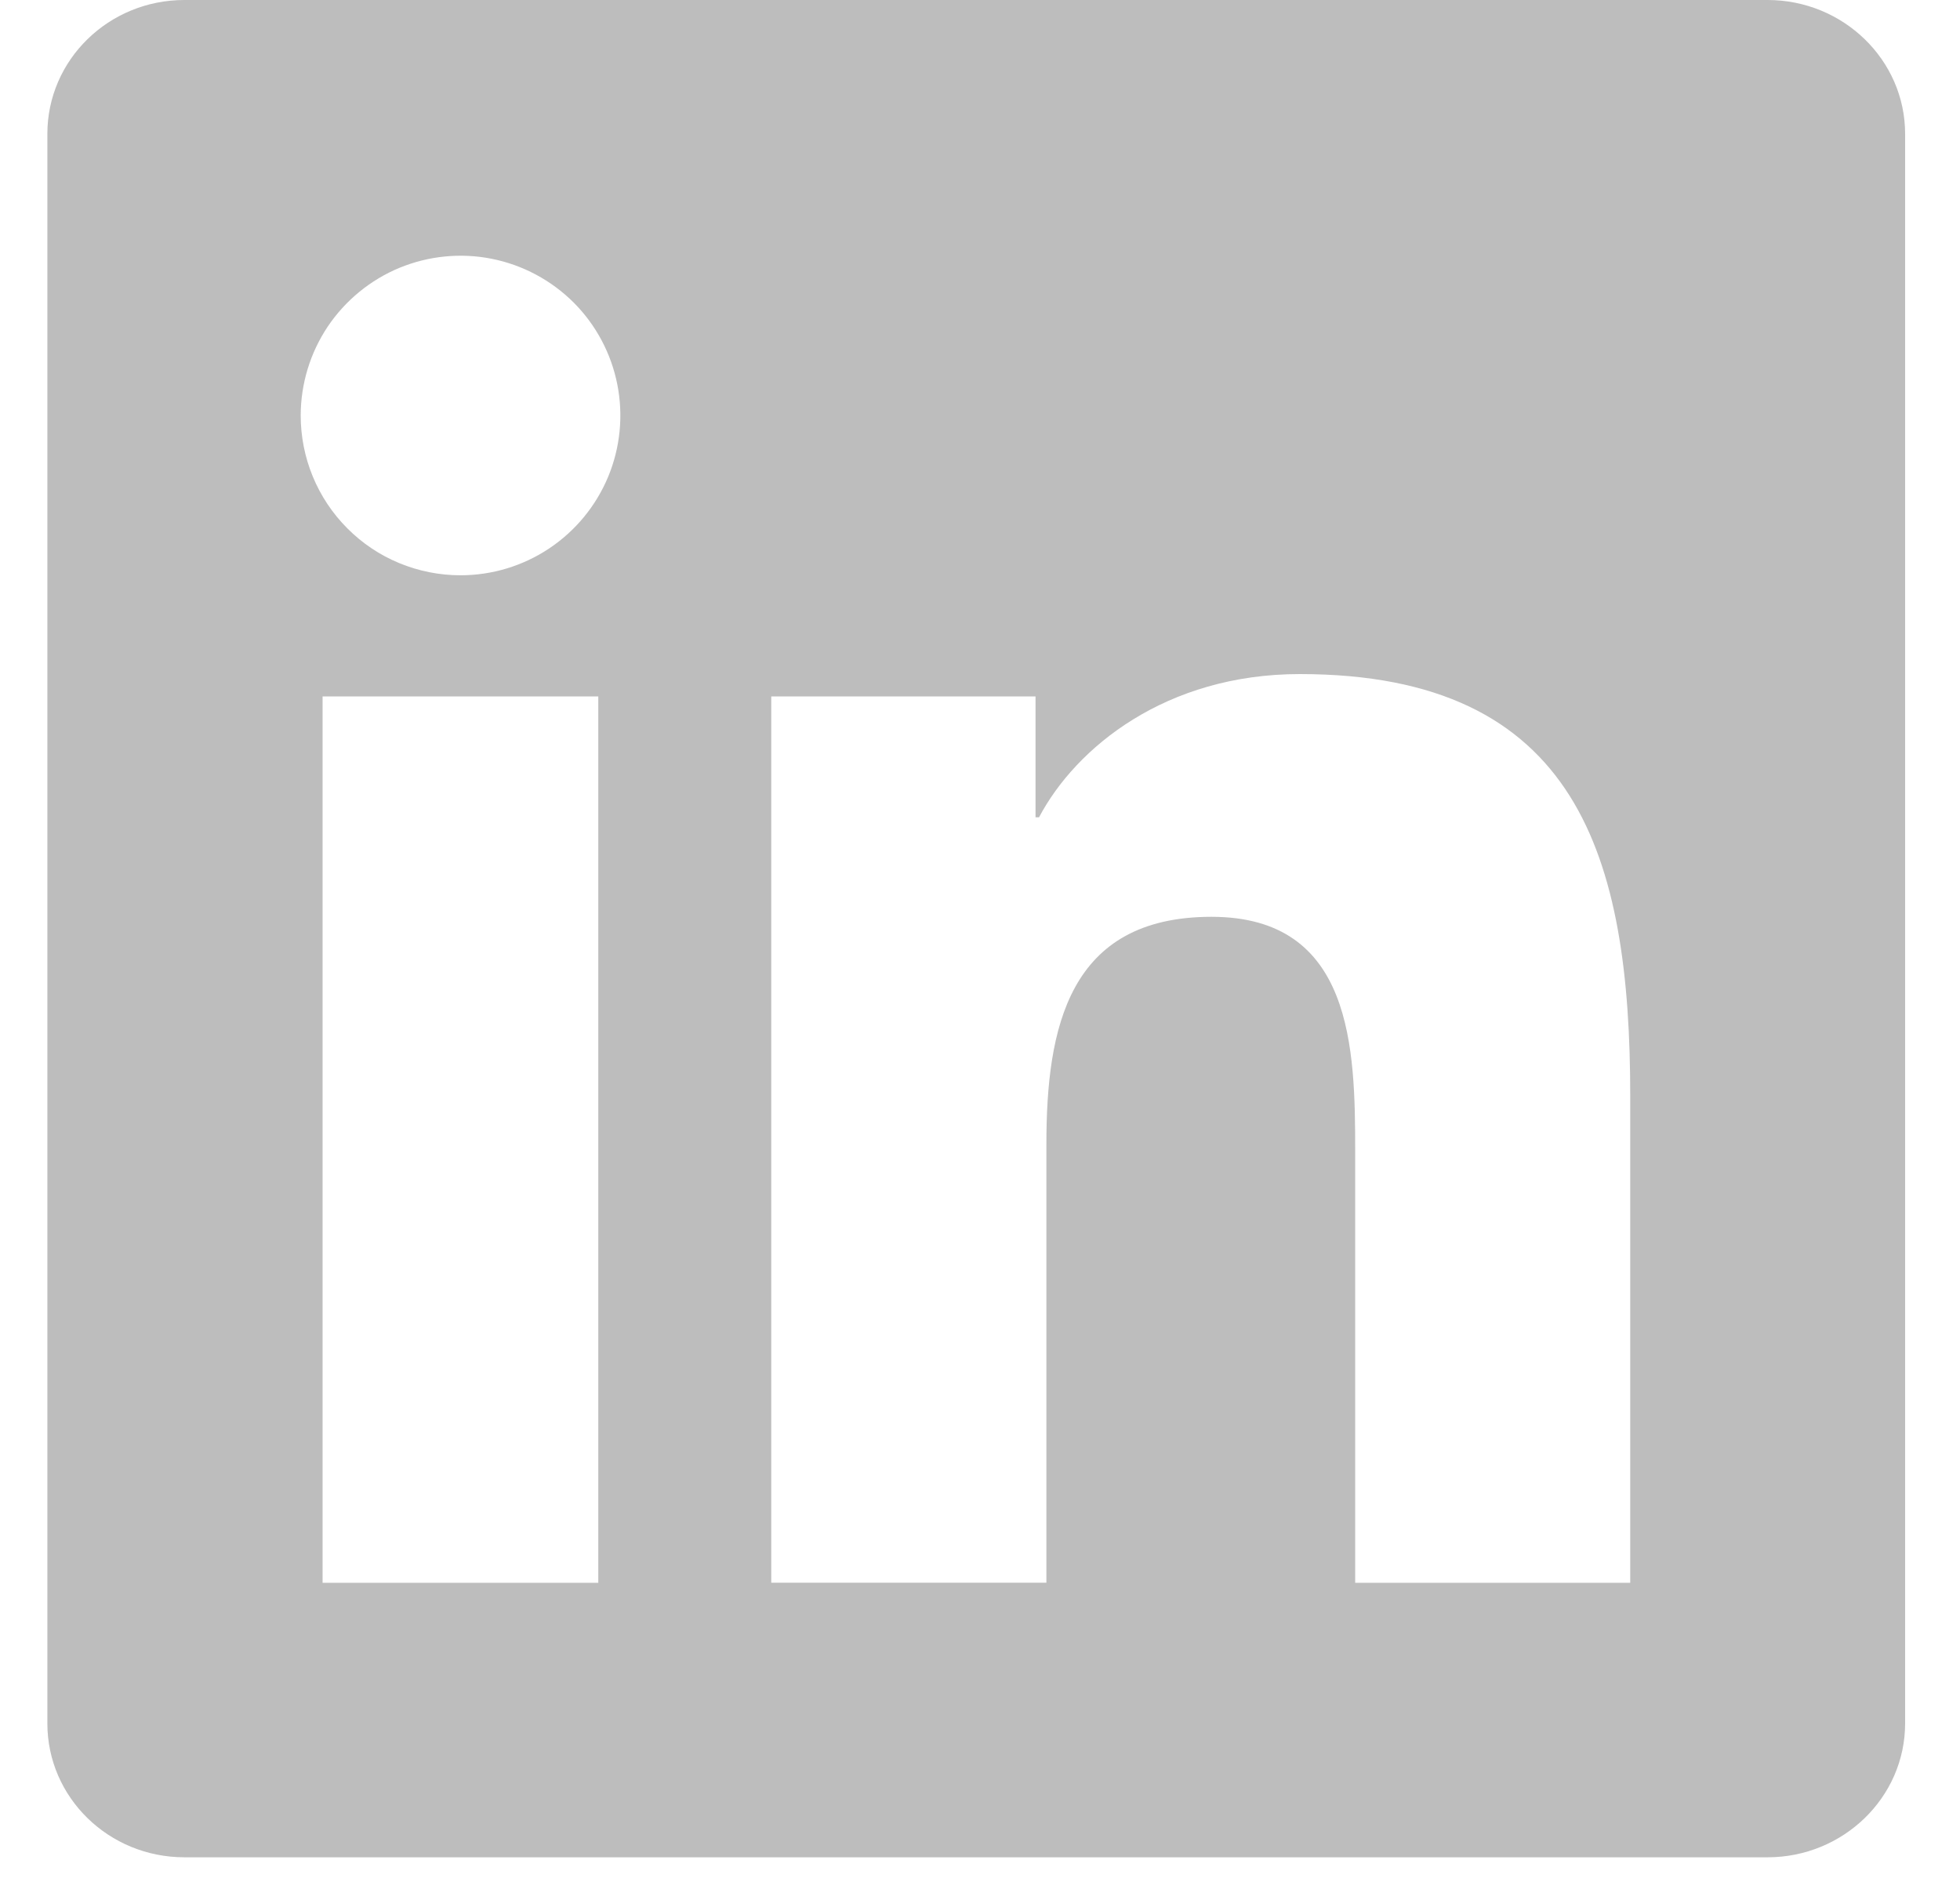 <svg width="24" height="23" viewBox="0 0 24 23" fill="none" xmlns="http://www.w3.org/2000/svg">
<path d="M19.959 19.386H16.594V14.106C16.594 12.847 16.568 11.229 14.835 11.229C13.08 11.229 12.813 12.595 12.813 14.013V19.385H9.444V8.53H12.68V10.01H12.723C13.175 9.155 14.275 8.256 15.916 8.256C19.329 8.256 19.962 10.503 19.962 13.425V19.385L19.959 19.386ZM5.638 7.046C5.381 7.046 5.126 6.995 4.889 6.897C4.651 6.799 4.435 6.654 4.254 6.472C4.072 6.29 3.928 6.074 3.83 5.836C3.732 5.599 3.682 5.344 3.682 5.087C3.683 4.7 3.798 4.322 4.013 4C4.229 3.679 4.535 3.428 4.892 3.28C5.25 3.133 5.644 3.094 6.023 3.17C6.403 3.246 6.751 3.433 7.025 3.706C7.298 3.98 7.484 4.329 7.559 4.709C7.634 5.089 7.595 5.482 7.447 5.839C7.298 6.197 7.047 6.502 6.725 6.717C6.403 6.932 6.025 7.046 5.638 7.046ZM7.326 19.386H3.95V8.53H7.326V19.386ZM21.648 0H2.258C1.331 0 0.58 0.733 0.58 1.64V21.108C0.58 22.015 1.331 22.748 2.258 22.748H21.644C22.569 22.748 23.328 22.015 23.328 21.108V1.64C23.328 0.733 22.569 0 21.644 0H21.648Z" fill="#BDBDBD"/>
</svg>
